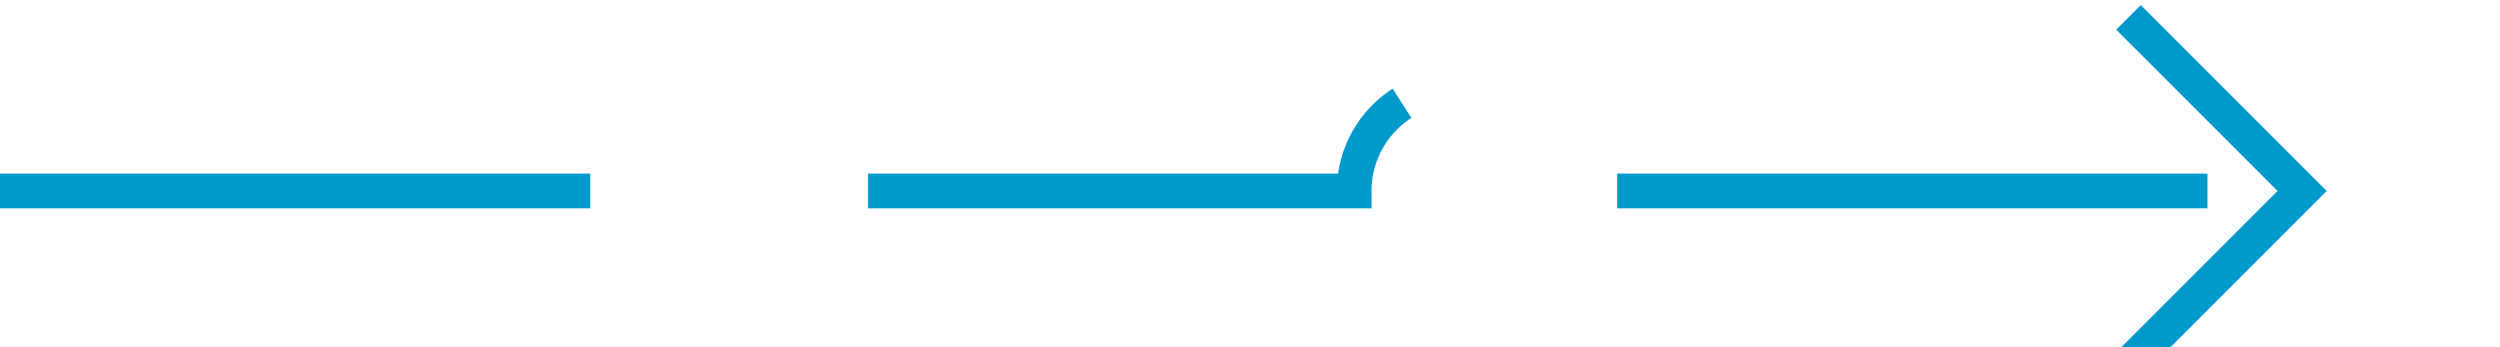 ﻿<?xml version="1.0" encoding="utf-8"?>
<svg version="1.1" xmlns:xlink="http://www.w3.org/1999/xlink" width="72px" height="10px" preserveAspectRatio="xMinYMid meet" viewBox="6285 1211  72 8" xmlns="http://www.w3.org/2000/svg">
  <path d="M 6285 1215.5  L 6324 1215.5  A 3 3 0 0 1 6327 1212.5 A 3 3 0 0 1 6330 1215.5 L 6351 1215.5  " stroke-width="1" stroke-dasharray="17,8" stroke="#0099cc" fill="none" />
  <path d="M 6345.946 1210.854  L 6350.593 1215.5  L 6345.946 1220.146  L 6346.654 1220.854  L 6351.654 1215.854  L 6352.007 1215.5  L 6351.654 1215.146  L 6346.654 1210.146  L 6345.946 1210.854  Z " fill-rule="nonzero" fill="#0099cc" stroke="none" />
</svg>